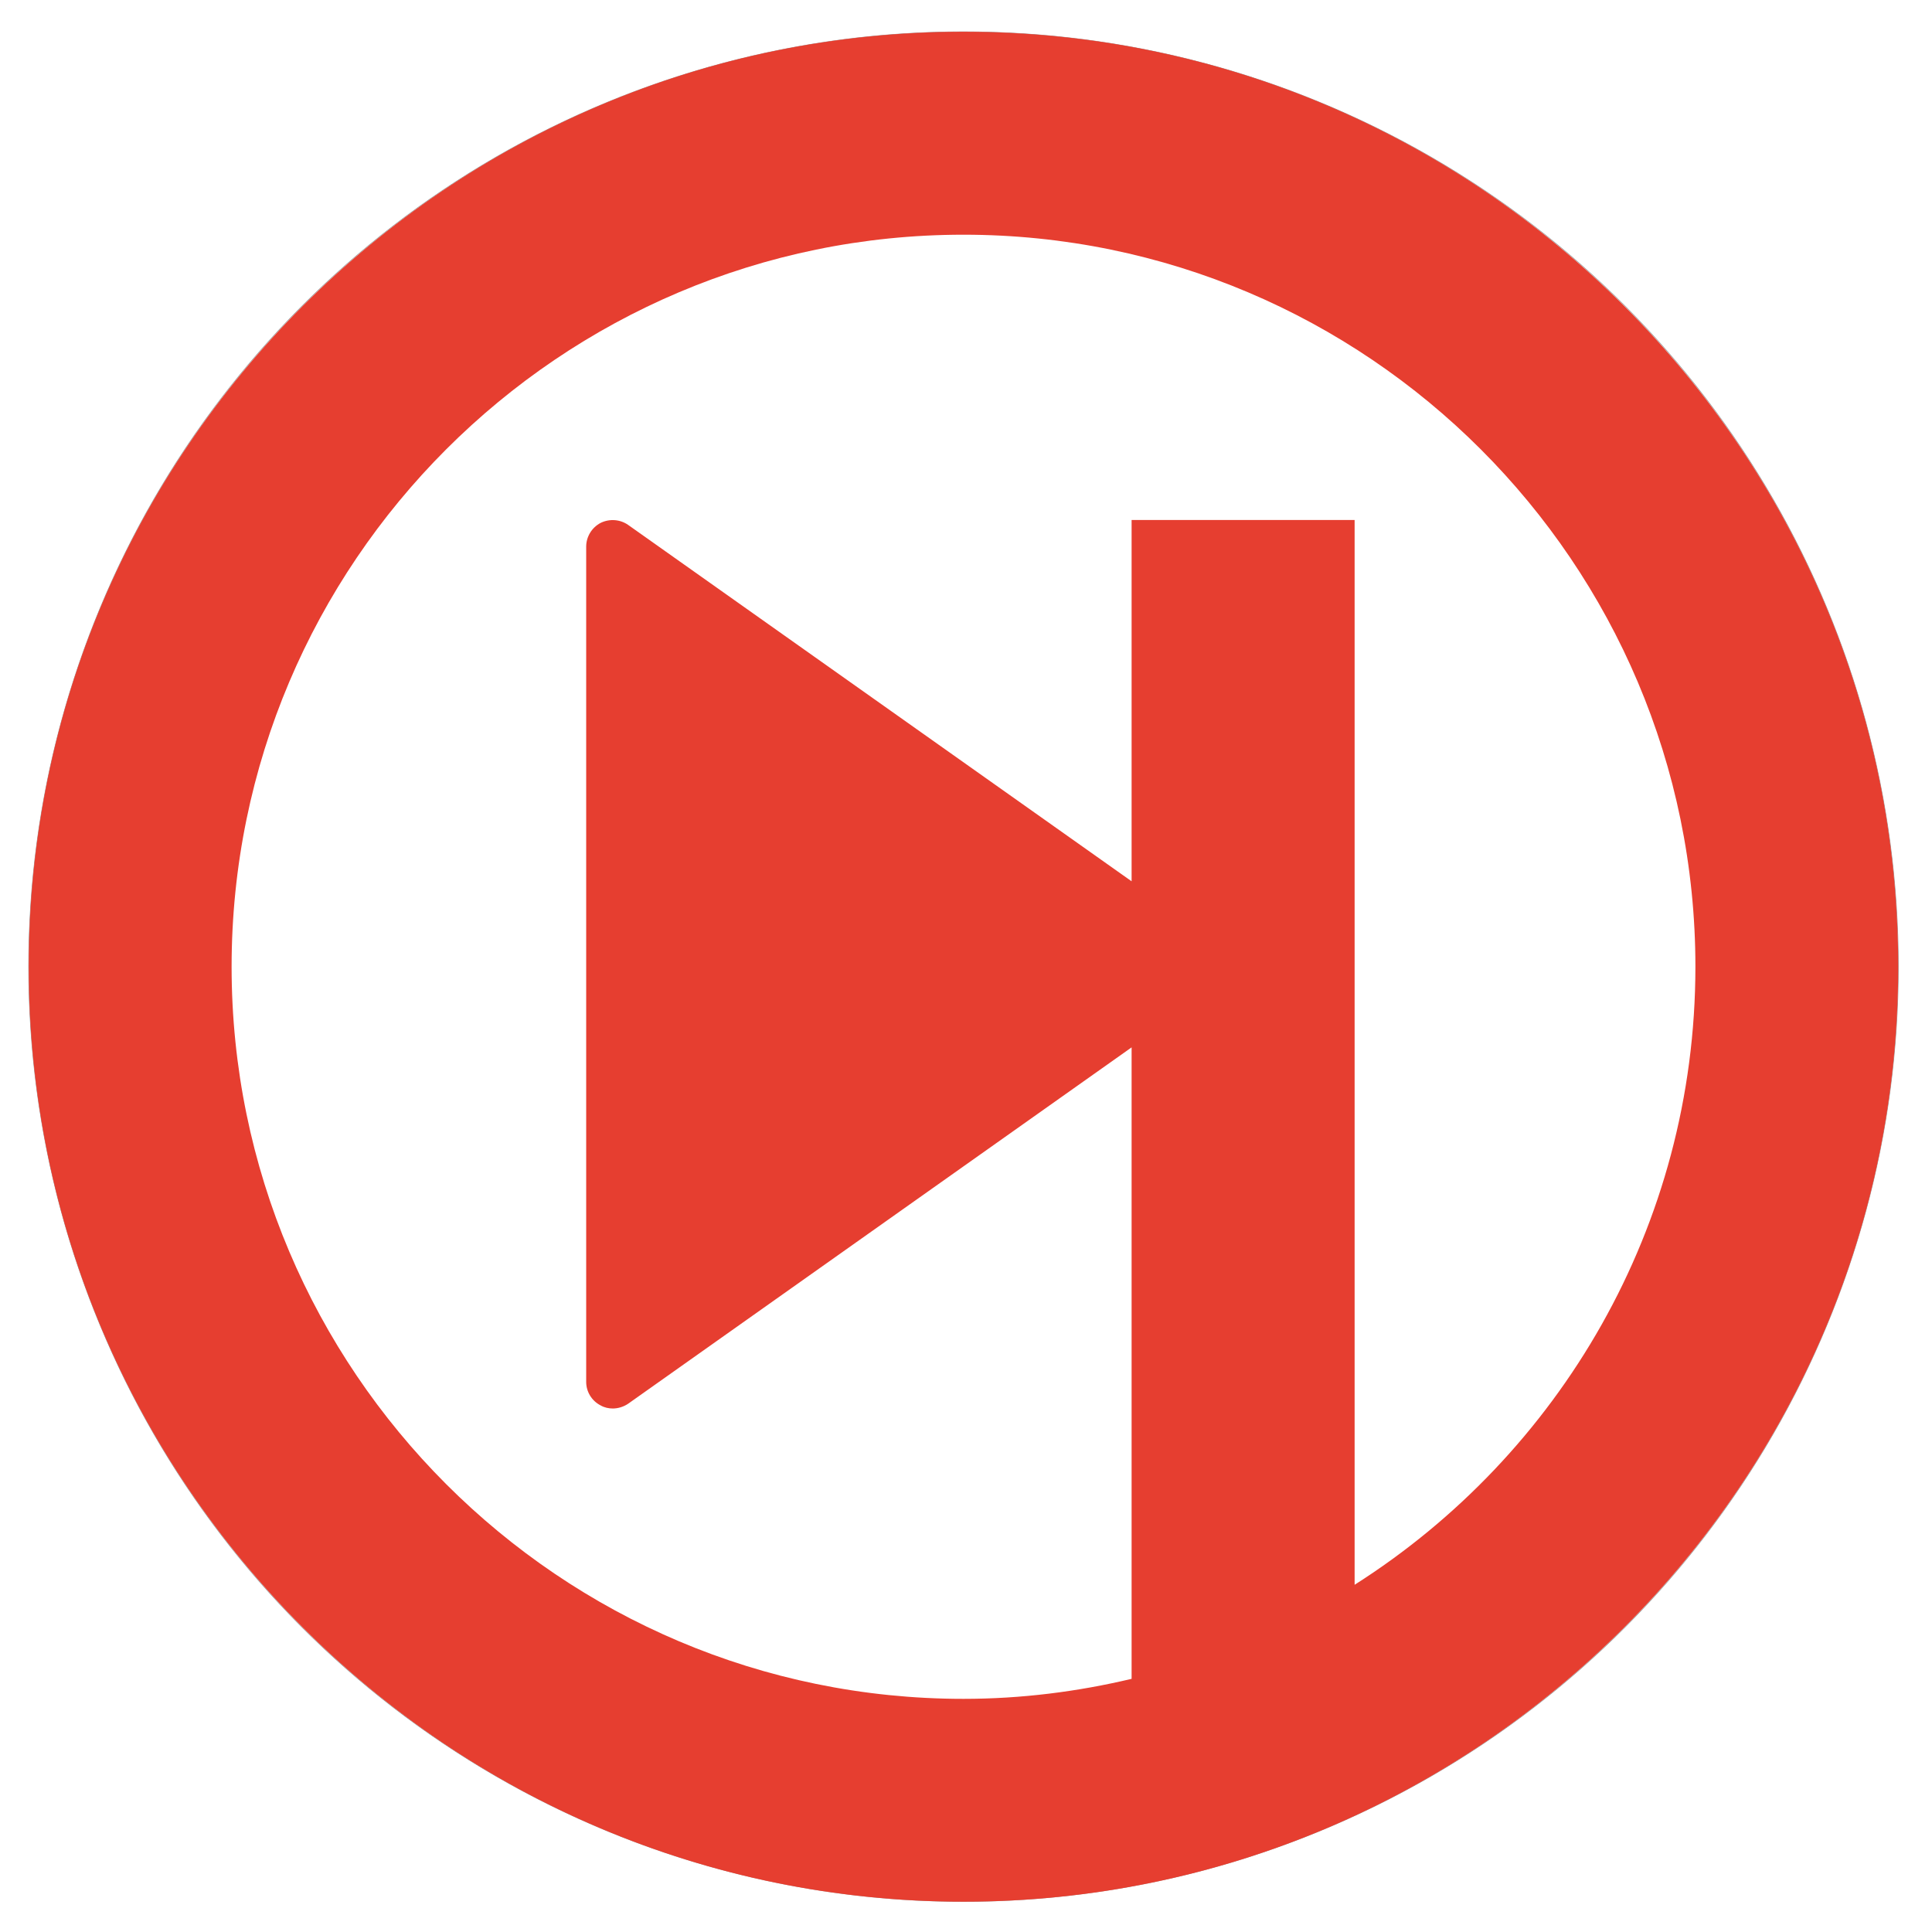<?xml version="1.0" encoding="UTF-8" standalone="no"?>
<svg width="3100px" height="3100px" viewBox="0 0 3100 3100" version="1.1" xmlns="http://www.w3.org/2000/svg" xmlns:xlink="http://www.w3.org/1999/xlink" xmlns:sketch="http://www.bohemiancoding.com/sketch/ns">
    <title>tomahawk-icon</title>
    <description>Created with Sketch (http://www.bohemiancoding.com/sketch)</description>
    <defs>
        <filter x="-20%" y="-20%" width="140%" height="140%" filterUnits="objectBoundingBox" id="filter-1">
            <feOffset dx="0" dy="2" in="SourceAlpha" result="shadowOffsetOuter1"></feOffset>
            <feGaussianBlur stdDeviation="2" in="shadowOffsetOuter1" result="shadowBlurOuter1"></feGaussianBlur>
            <feColorMatrix values="0 0 0 0 0   0 0 0 0 0   0 0 0 0 0  0 0 0 0.7 0" in="shadowBlurOuter1" type="matrix" result="shadowMatrixOuter1"></feColorMatrix>
            <feMerge>
                <feMergeNode in="shadowMatrixOuter1"></feMergeNode>
                <feMergeNode in="SourceGraphic"></feMergeNode>
            </feMerge>
        </filter>
    </defs>
    <g id="Page 1" stroke="none" stroke-width="1" fill="none" fill-rule="evenodd" sketch:type="MSPage">
        <circle d="M1546,3051 C2374.427,3051 3046,2379.427 3046,1551 C3046,722.573 2374.427,51 1546,51 C717.573,51 46,722.573 46,1551 C46,2379.427 717.573,3051 1546,3051 Z M1546,3051" id="Oval 1" stroke="#979797" fill="#FFFFFF" sketch:type="MSShapeGroup" cx="1546" cy="1551" r="1500"></circle>
        <g id="Group" sketch:type="MSLayerGroup" transform="translate(46, 48)">
            <path d="M1500,326.562 C852.334,326.562 325.623,853.41 325.623,1501.145 C325.623,2148.843 852.298,2675.872 1500,2675.872 C1592.86,2675.872 1682.971,2664.369 1769.72,2643.751 L1769.72,1630.533 L961.972,2202.27 C954.812,2207.153 945.917,2209.974 937.347,2209.974 C930.693,2209.974 923.895,2208.564 917.784,2205.055 C903.464,2197.748 894.569,2183.062 894.569,2167.327 L894.569,827.04 C894.569,811.305 903.464,796.475 917.784,788.951 C932.103,781.97 949.026,783.2 961.972,792.279 L1769.72,1364.052 L1769.72,784.285 L1804.108,784.285 L2127.562,784.285 L2127.562,2492.841 C2455.752,2284.344 2674.341,1918.137 2674.341,1501.109 C2674.341,853.446 2147.486,326.562 1500,326.562 L1500,326.562 L1500,326.562" id="Shape" sketch:type="MSShapeGroup"></path>
            <path d="M1500,0.905 C672.87,0.905 0.073,673.924 0.073,1501.145 C0.073,2328.402 672.87,3001.385 1500,3001.385 C2326.949,3001.385 2999.783,2328.402 2999.783,1501.145 C2999.747,673.923 2326.949,0.905 1500,0.905 L1500,0.905 L1500,0.905 M2127.561,2492.877 L2127.561,784.321 L1804.108,784.321 L1769.72,784.321 L1769.72,1364.089 L961.972,792.315 C949.062,783.236 932.103,782.006 917.784,788.987 C903.464,796.511 894.569,811.342 894.569,827.077 L894.569,2167.364 C894.569,2183.099 903.464,2197.785 917.784,2205.091 C923.895,2208.6 930.693,2210.011 937.346,2210.011 C945.88,2210.011 954.776,2207.189 961.972,2202.306 L1769.72,1630.569 L1769.72,2643.787 C1682.971,2664.369 1592.86,2675.908 1500,2675.908 C852.334,2675.908 325.623,2148.88 325.623,1501.181 C325.623,853.482 852.297,326.599 1500,326.599 C2147.486,326.599 2674.377,853.446 2674.377,1501.181 C2674.341,1918.174 2455.752,2284.38 2127.561,2492.877 L2072.562,399.051" id="Shape" fill="#E63E30" filter="url(#filter-1)" sketch:type="MSShapeGroup"></path>
        </g>
    </g>
</svg>